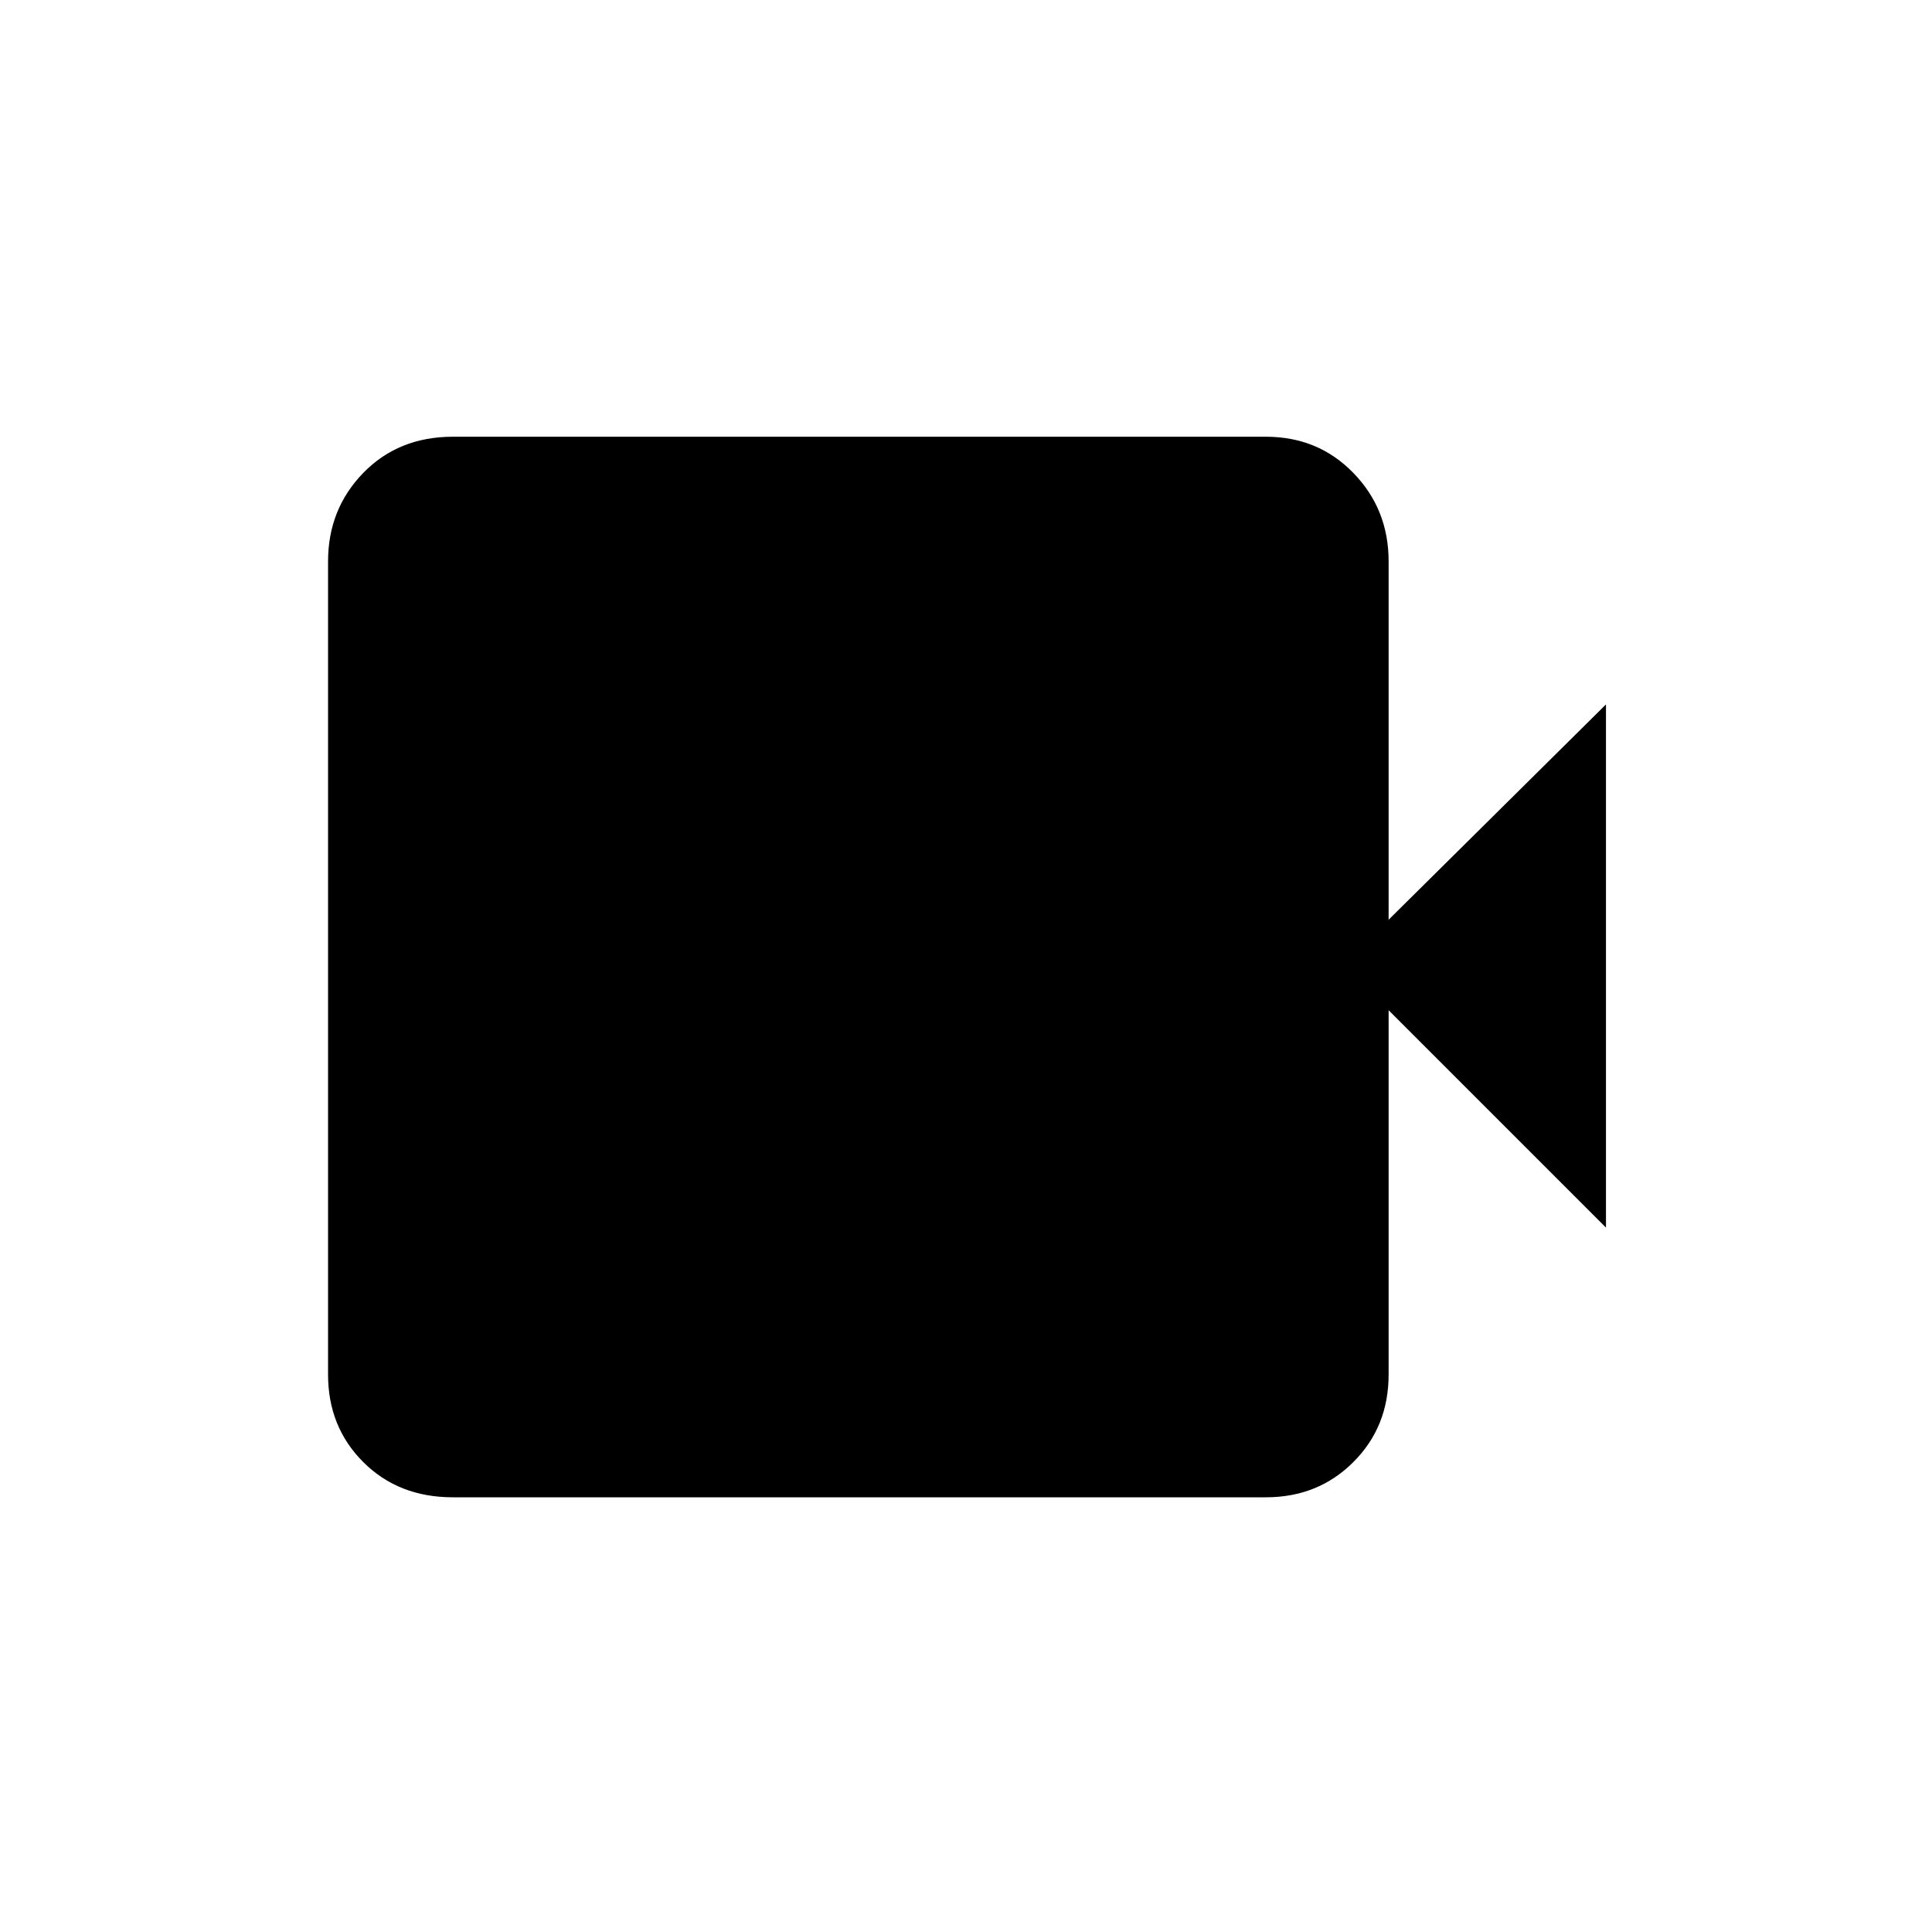 <svg xmlns="http://www.w3.org/2000/svg" height="20" width="20"><path d="M4.688 15.5q-.563 0-.928-.365-.364-.364-.364-.906V5.812q0-.541.364-.916.365-.375.928-.375h8.416q.542 0 .906.375.365.375.365.916v3.709l2.25-2.229v5.416l-2.25-2.25v3.771q0 .542-.365.906-.364.365-.906.365Z"/></svg>